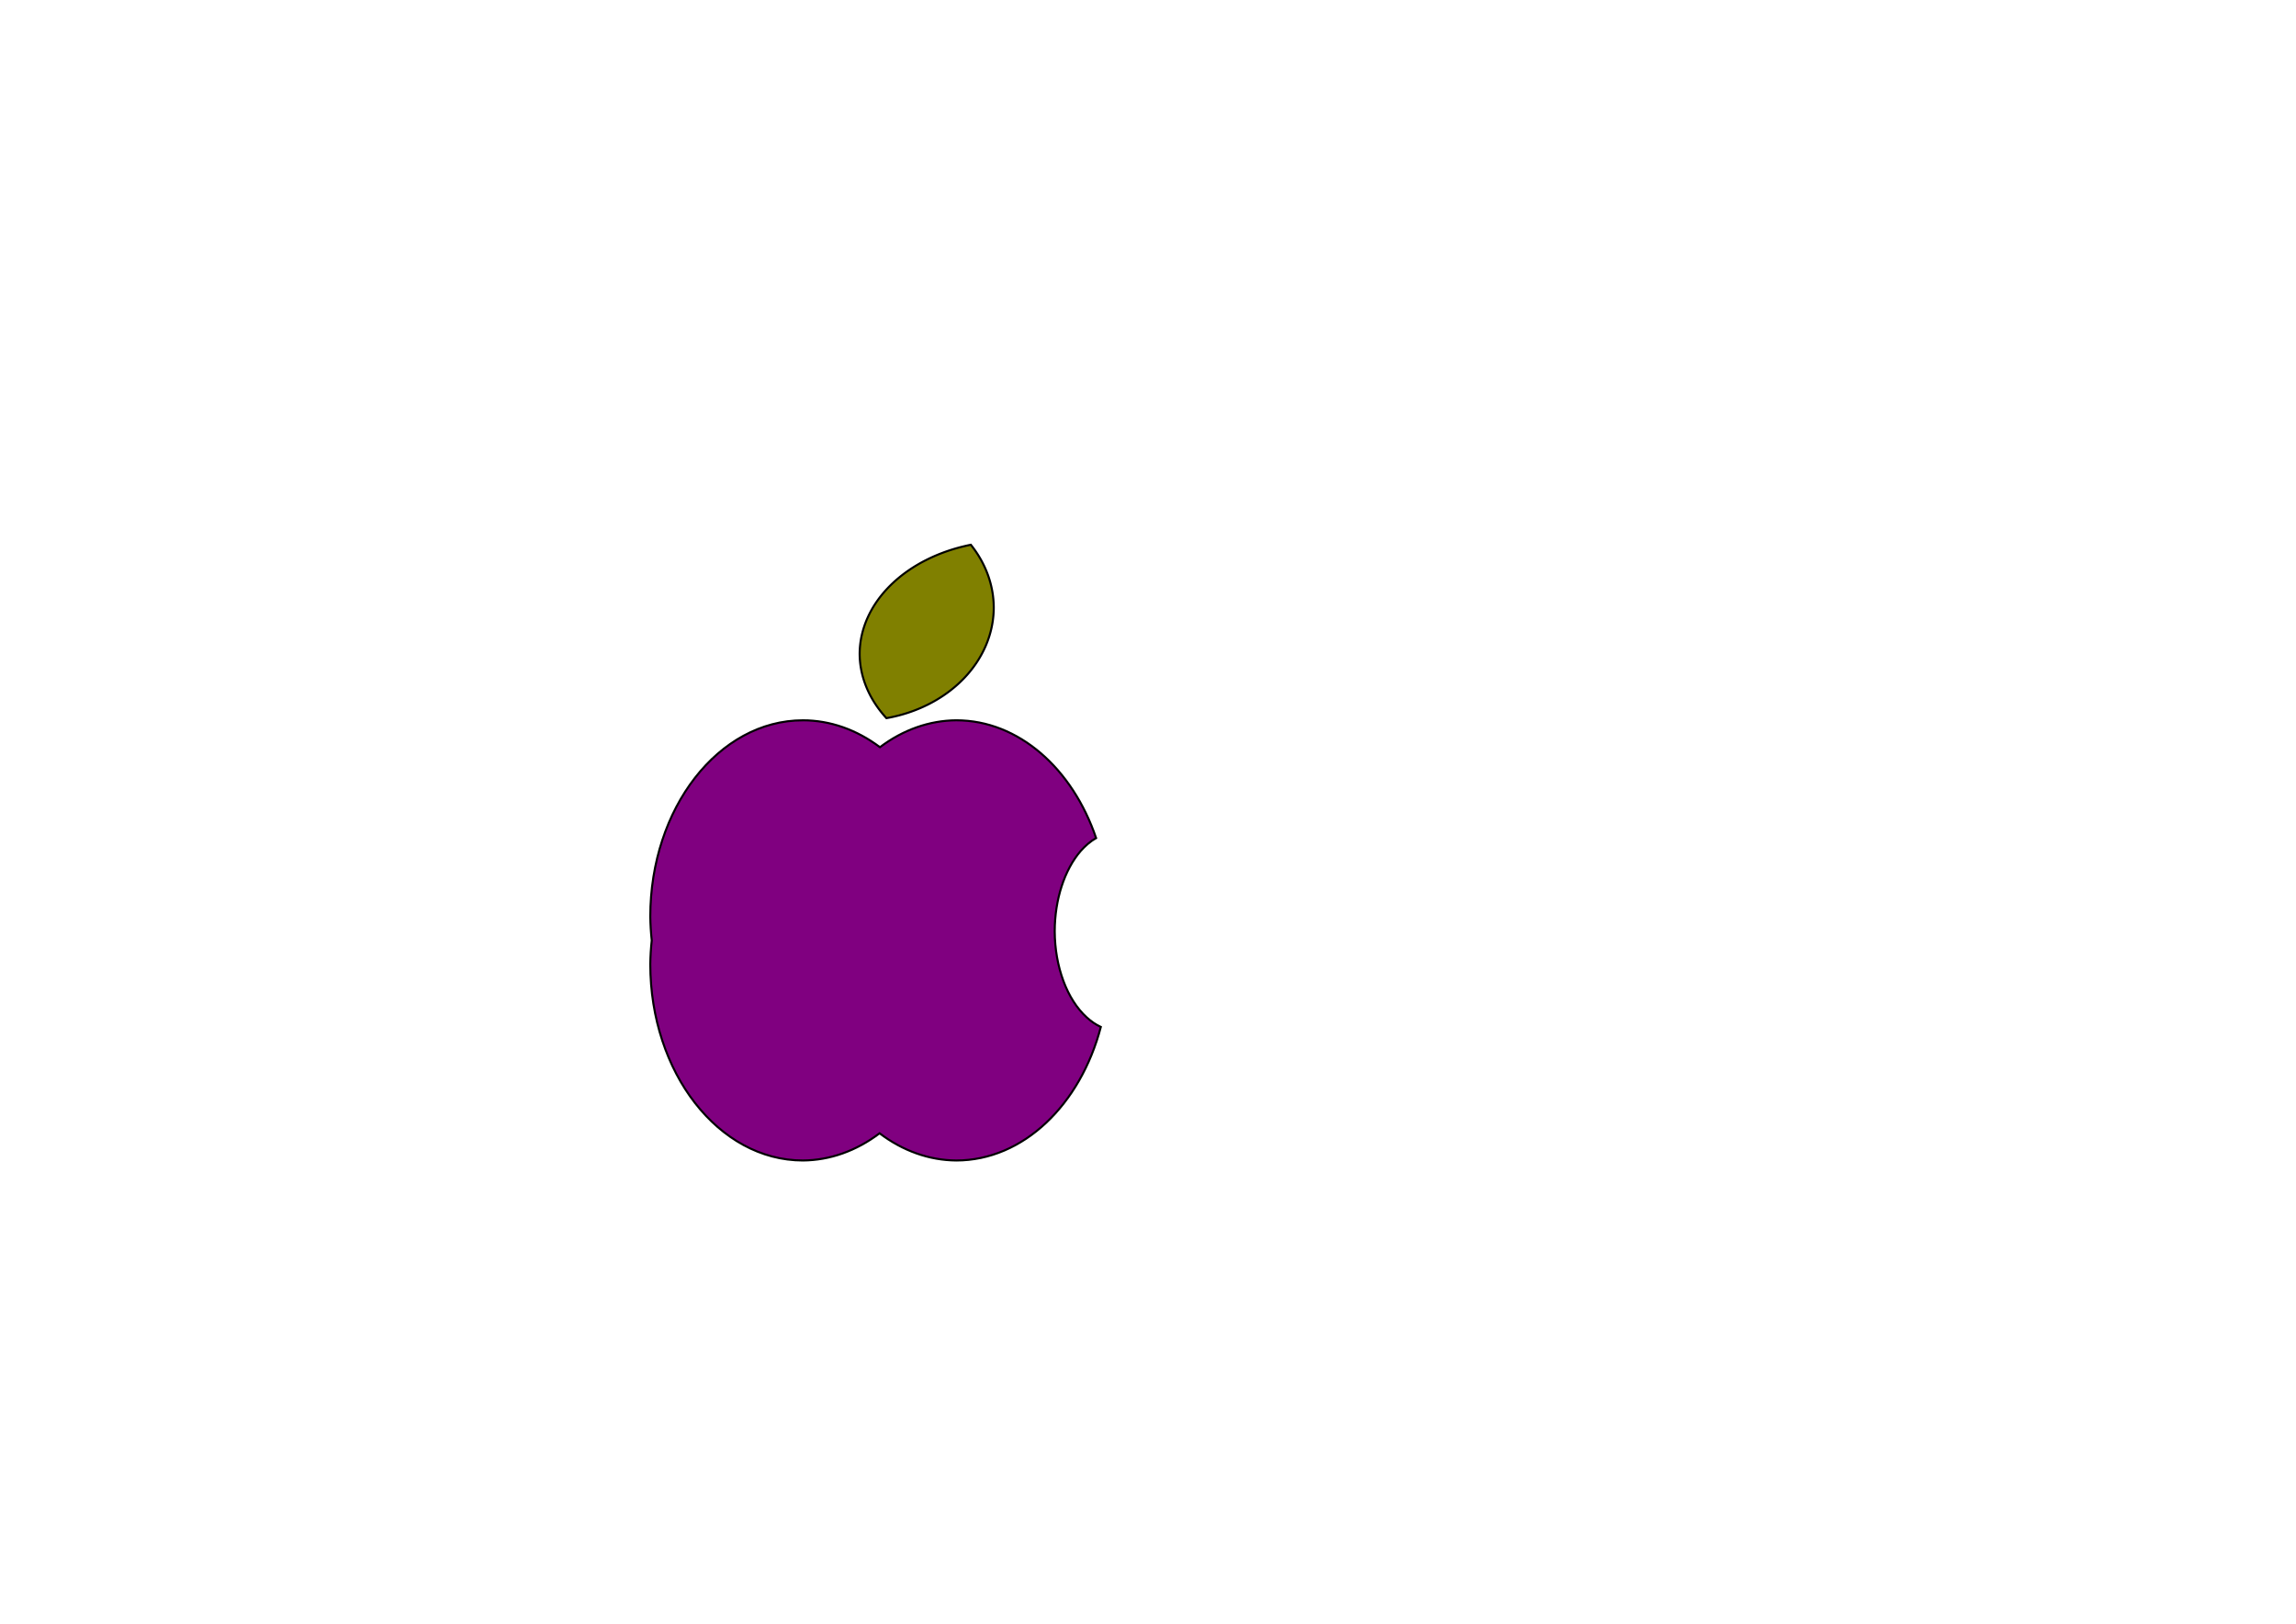 <?xml version="1.0" encoding="UTF-8" standalone="no"?>
<!-- Created with Inkscape (http://www.inkscape.org/) -->

<svg
   width="297mm"
   height="210mm"
   viewBox="0 0 297 210"
   version="1.1"
   id="svg5"
   inkscape:version="1.3.2 (091e20ef0f, 2023-11-25, custom)"
   sodipodi:docname="apple_logo.svg"
   xmlns:inkscape="http://www.inkscape.org/namespaces/inkscape"
   xmlns:sodipodi="http://sodipodi.sourceforge.net/DTD/sodipodi-0.dtd"
   xmlns="http://www.w3.org/2000/svg"
   xmlns:svg="http://www.w3.org/2000/svg">
  <sodipodi:namedview
     id="namedview7"
     pagecolor="#ffffff"
     bordercolor="#666666"
     borderopacity="1.0"
     inkscape:pageshadow="2"
     inkscape:pageopacity="0.0"
     inkscape:pagecheckerboard="0"
     inkscape:document-units="mm"
     showgrid="false"
     inkscape:zoom="0.814592"
     inkscape:cx="767.86907"
     inkscape:cy="260.86679"
     inkscape:current-layer="layer1"
     inkscape:showpageshadow="2"
     inkscape:deskcolor="#d1d1d1" />
  <defs
     id="defs2" />
  <g
     inkscape:label="Layer 1"
     inkscape:groupmode="layer"
     id="layer1">
    <path
       d="m 103.863,93.159 c -10.905,1.61e-4 -19.745,11.367 -19.745,25.39 0.014,1.029 0.077,2.057 0.188,3.076 -0.111,1.019 -0.174,2.047 -0.188,3.076 -9e-6,14.022 8.84,25.39 19.745,25.39 3.488,-0.025 6.909,-1.238 9.915,-3.516 3.005,2.278 6.426,3.491 9.914,3.516 8.695,5e-5 16.073,-7.231 18.707,-17.27 -0.639,-0.298 -1.253,-0.715 -1.828,-1.243 -2.543,-2.304 -4.117,-6.542 -4.137,-11.14 0.011,-4.096 1.257,-7.944 3.363,-10.379 0.612,-0.696 1.281,-1.258 1.991,-1.67 -3.048,-8.964 -10.001,-15.23 -18.096,-15.23 -3.47,0.025 -6.873,1.224 -9.867,3.479 -3.022,-2.275 -6.46,-3.475 -9.962,-3.479 z"
       style="fill:#800080;stroke:#000000;stroke-width:0.265"
       id="path16" />
    <path
       d="m 125.582,70.455 a 19.33,14.637 0 0 0 -14.381,14.107 19.33,14.637 0 0 0 3.464,8.322 17.479,14.637 0 0 0 13.883,-14.283 17.479,14.637 0 0 0 -2.966,-8.146 z"
       style="fill:#808000;stroke:#000000;stroke-width:0.265"
       id="path18" />
  </g>
</svg>
